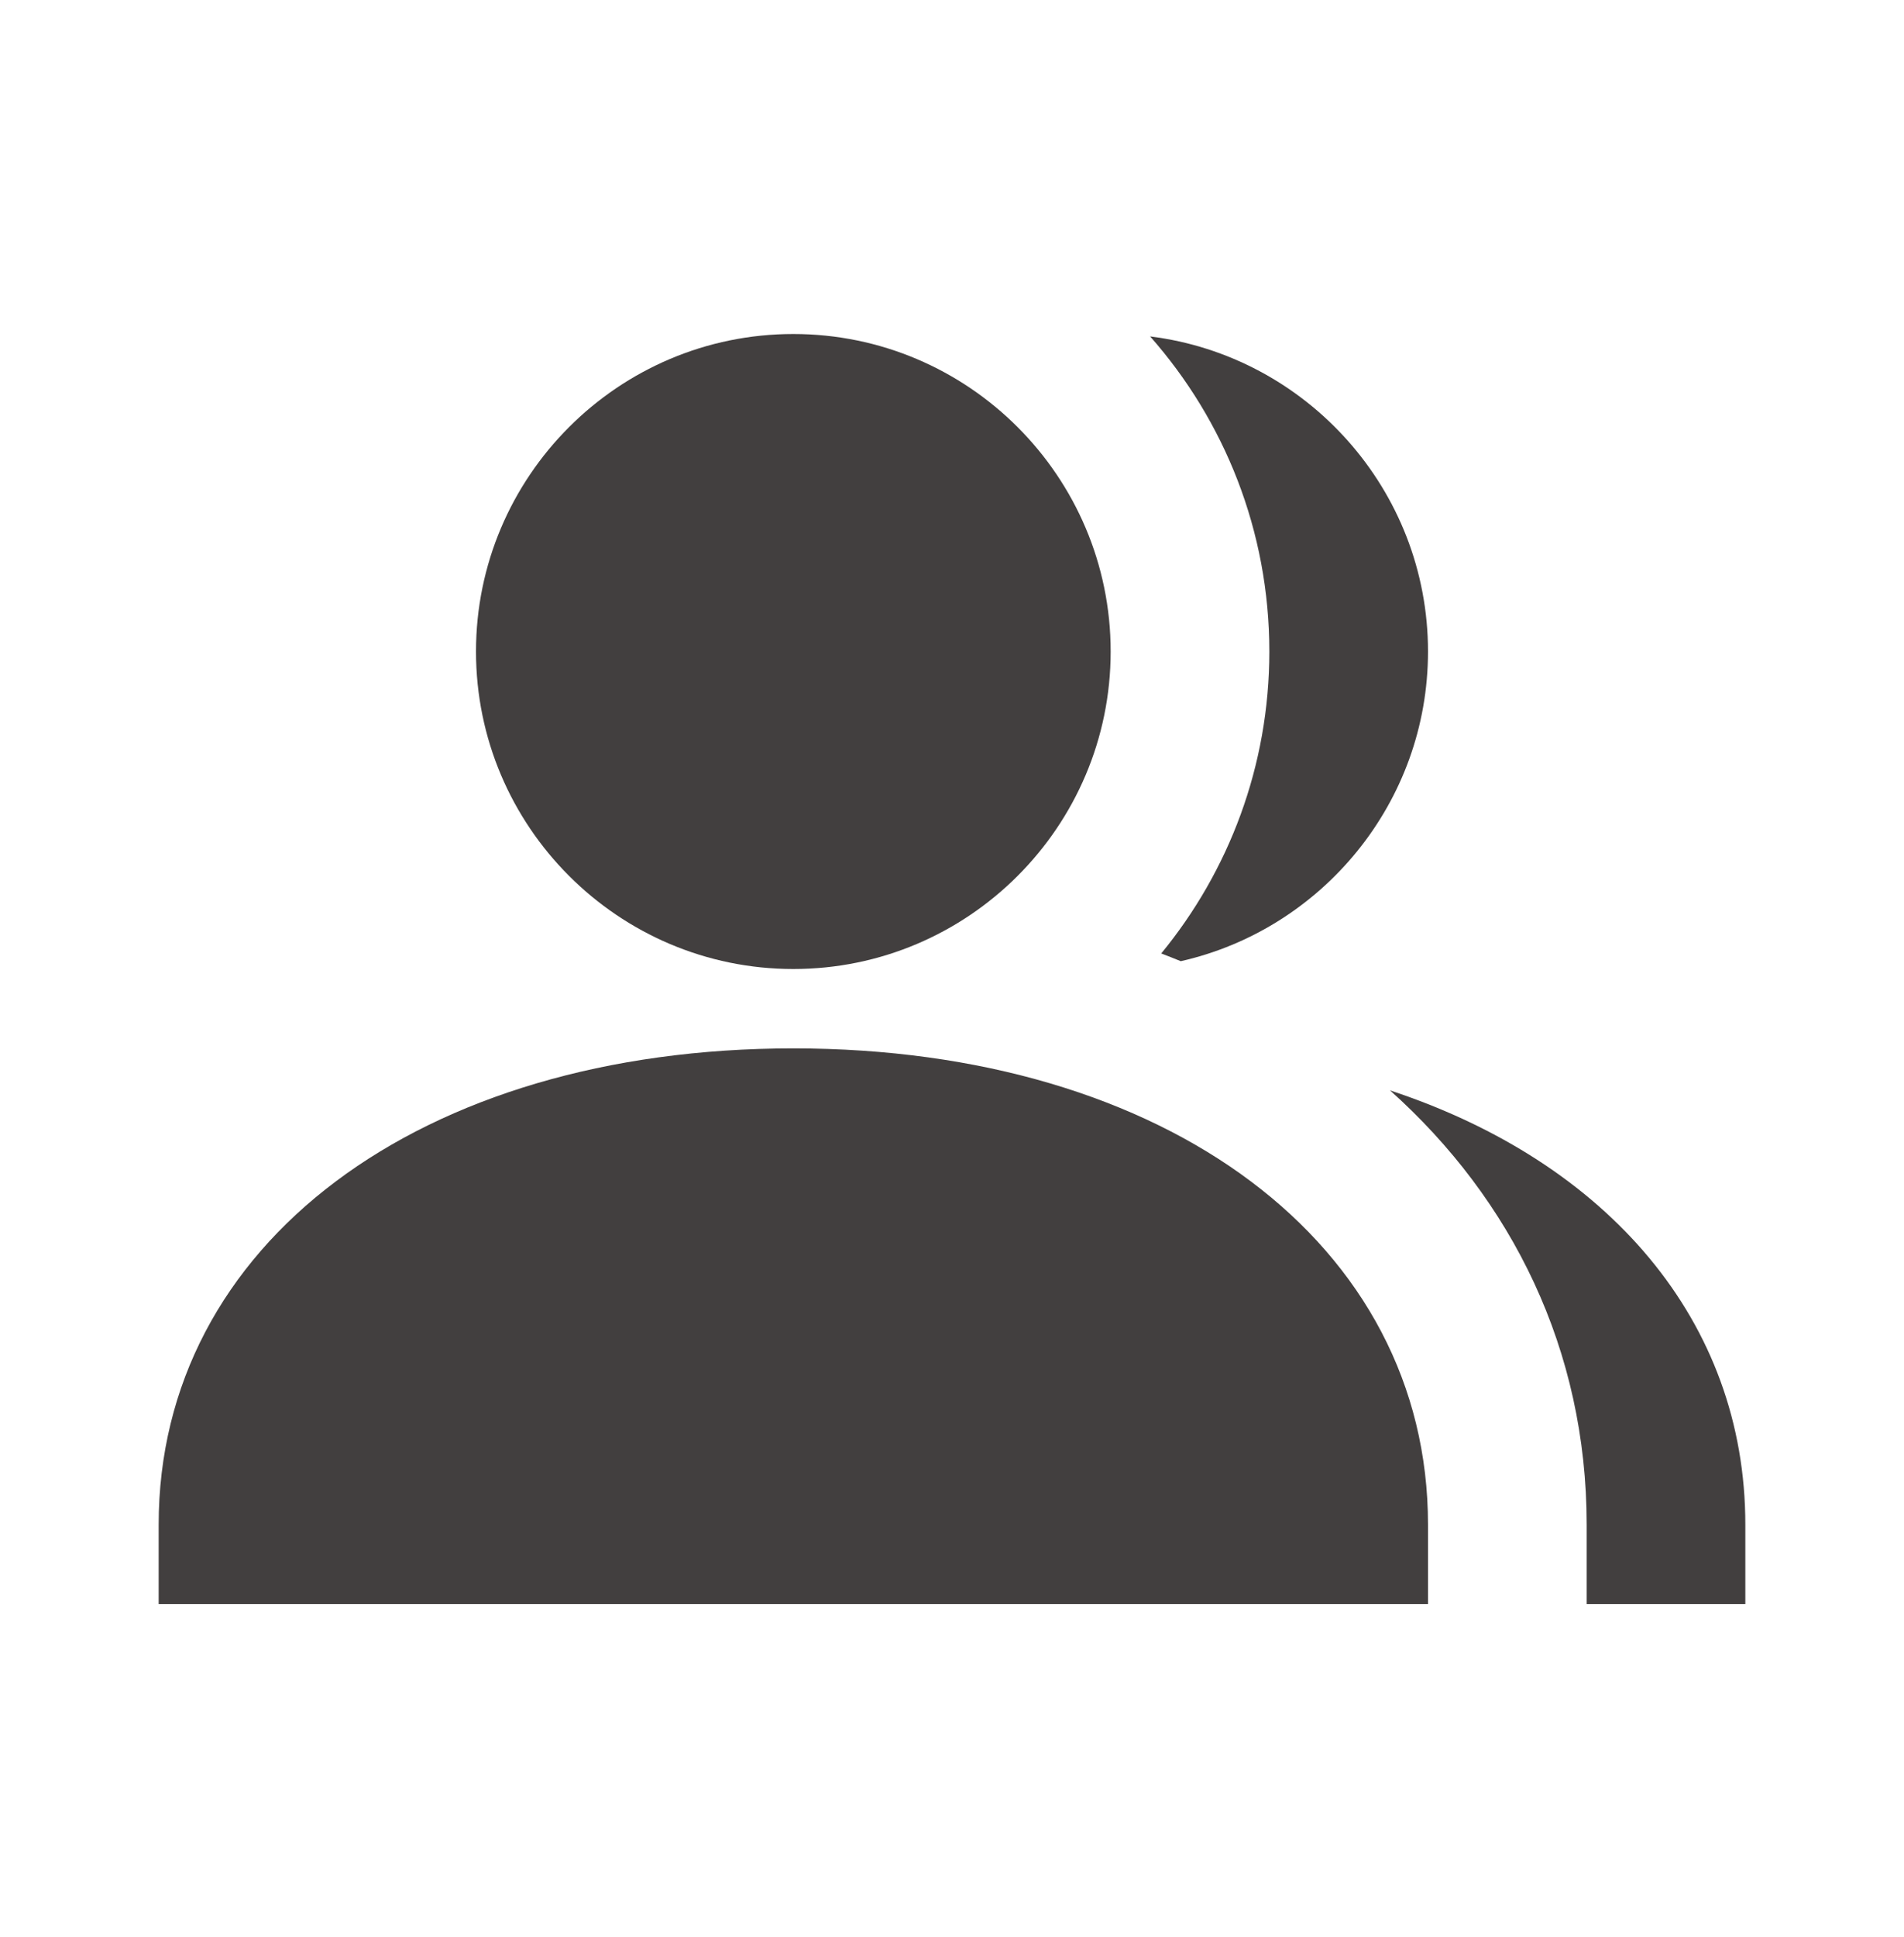 <svg width="60" height="61" viewBox="0 0 60 61" fill="none" xmlns="http://www.w3.org/2000/svg">
<path fill-rule="evenodd" clip-rule="evenodd" d="M35 20.52C35 26.033 30.515 30.52 25 30.52C19.488 30.52 15 26.033 15 20.52C15 15.008 19.485 10.52 25 10.52C30.515 10.52 35 15.008 35 20.52ZM5 48.02C5 39.188 13.225 33.02 25 33.02C36.778 33.02 45 39.188 45 48.02V50.52H5V48.02Z" fill="#423F3F"/>
<path d="M50 50.52H55V48.02C55 41.613 50.674 36.609 43.803 34.343C47.655 37.787 50 42.52 50 48.02V50.52Z" fill="#423F3F"/>
<path d="M37.209 30.274C41.664 29.266 45 25.274 45 20.52C45 15.428 41.173 11.21 36.243 10.596C38.581 13.242 40 16.718 40 20.52C40 24.127 38.722 27.44 36.594 30.03C36.801 30.109 37.005 30.19 37.209 30.274Z" fill="#423F3F"/>
</svg>

